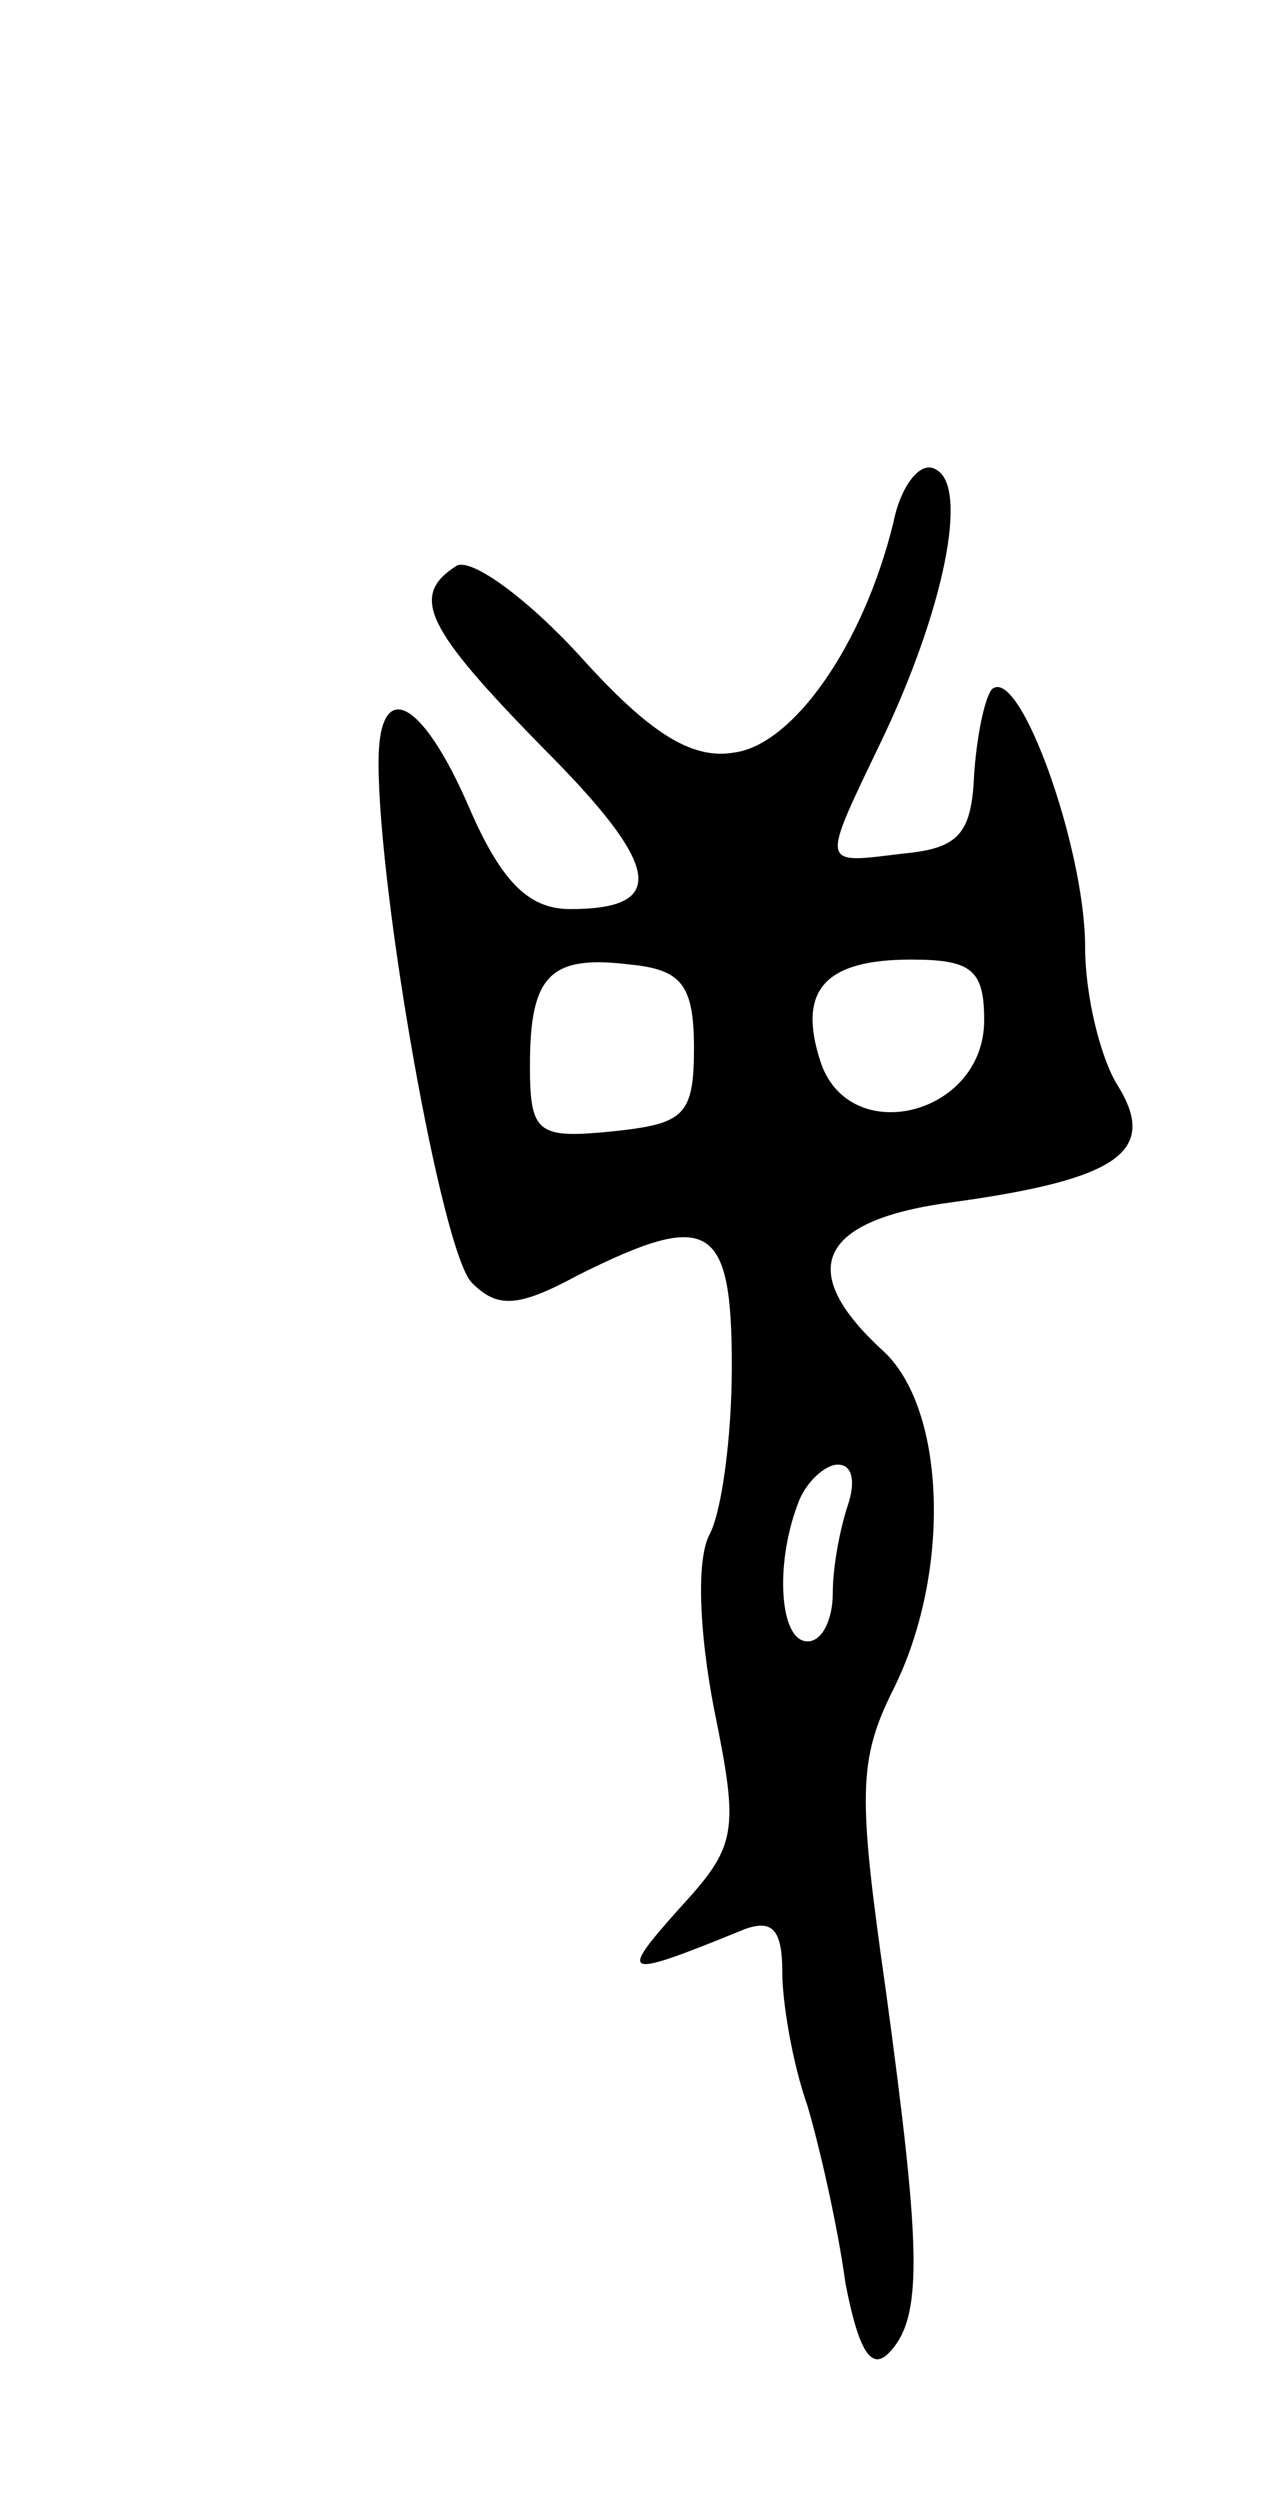 <svg version="1.0" xmlns="http://www.w3.org/2000/svg"
 width="51pt" height="99pt" viewBox="0 0 51 99"
 preserveAspectRatio="xMidYMid meet">
<g transform="translate(0,99) scale(0.1,-0.1)"
fill="#000000" stroke="none">
<path d="M354 783 c-12 -49 -40 -88 -63 -91 -17 -3 -34 8 -61 38 -21 23 -43
39 -49 36 -19 -12 -12 -25 34 -72 47 -47 50 -64 11 -64 -16 0 -27 10 -40 40
-19 44 -36 52 -36 18 0 -52 25 -194 37 -206 10 -10 18 -10 42 3 52 26 61 21
61 -36 0 -28 -4 -58 -9 -67 -5 -10 -4 -38 2 -69 10 -49 9 -54 -14 -79 -24 -27
-23 -28 26 -8 11 4 15 0 15 -17 0 -12 4 -36 10 -53 5 -17 12 -48 15 -70 5 -26
10 -35 17 -28 14 14 13 41 -1 144 -11 77 -11 91 3 119 23 46 21 111 -4 134
-35 32 -26 52 28 59 65 9 81 20 65 46 -7 11 -13 36 -13 55 0 39 -26 112 -37
102 -3 -4 -6 -19 -7 -34 -1 -23 -6 -29 -28 -31 -33 -4 -33 -6 -9 44 25 52 35
101 22 108 -6 4 -14 -6 -17 -21z m-79 -208 c0 -27 -4 -30 -32 -33 -30 -3 -33
-1 -33 26 0 36 8 44 40 40 20 -2 25 -8 25 -33z m115 11 c0 -38 -54 -51 -65
-16 -9 28 2 40 36 40 24 0 29 -4 29 -24z m-54 -192 c-3 -9 -6 -24 -6 -35 0
-10 -4 -19 -10 -19 -11 0 -13 30 -4 54 3 9 11 16 16 16 6 0 7 -7 4 -16z"/>
</g>
</svg>
